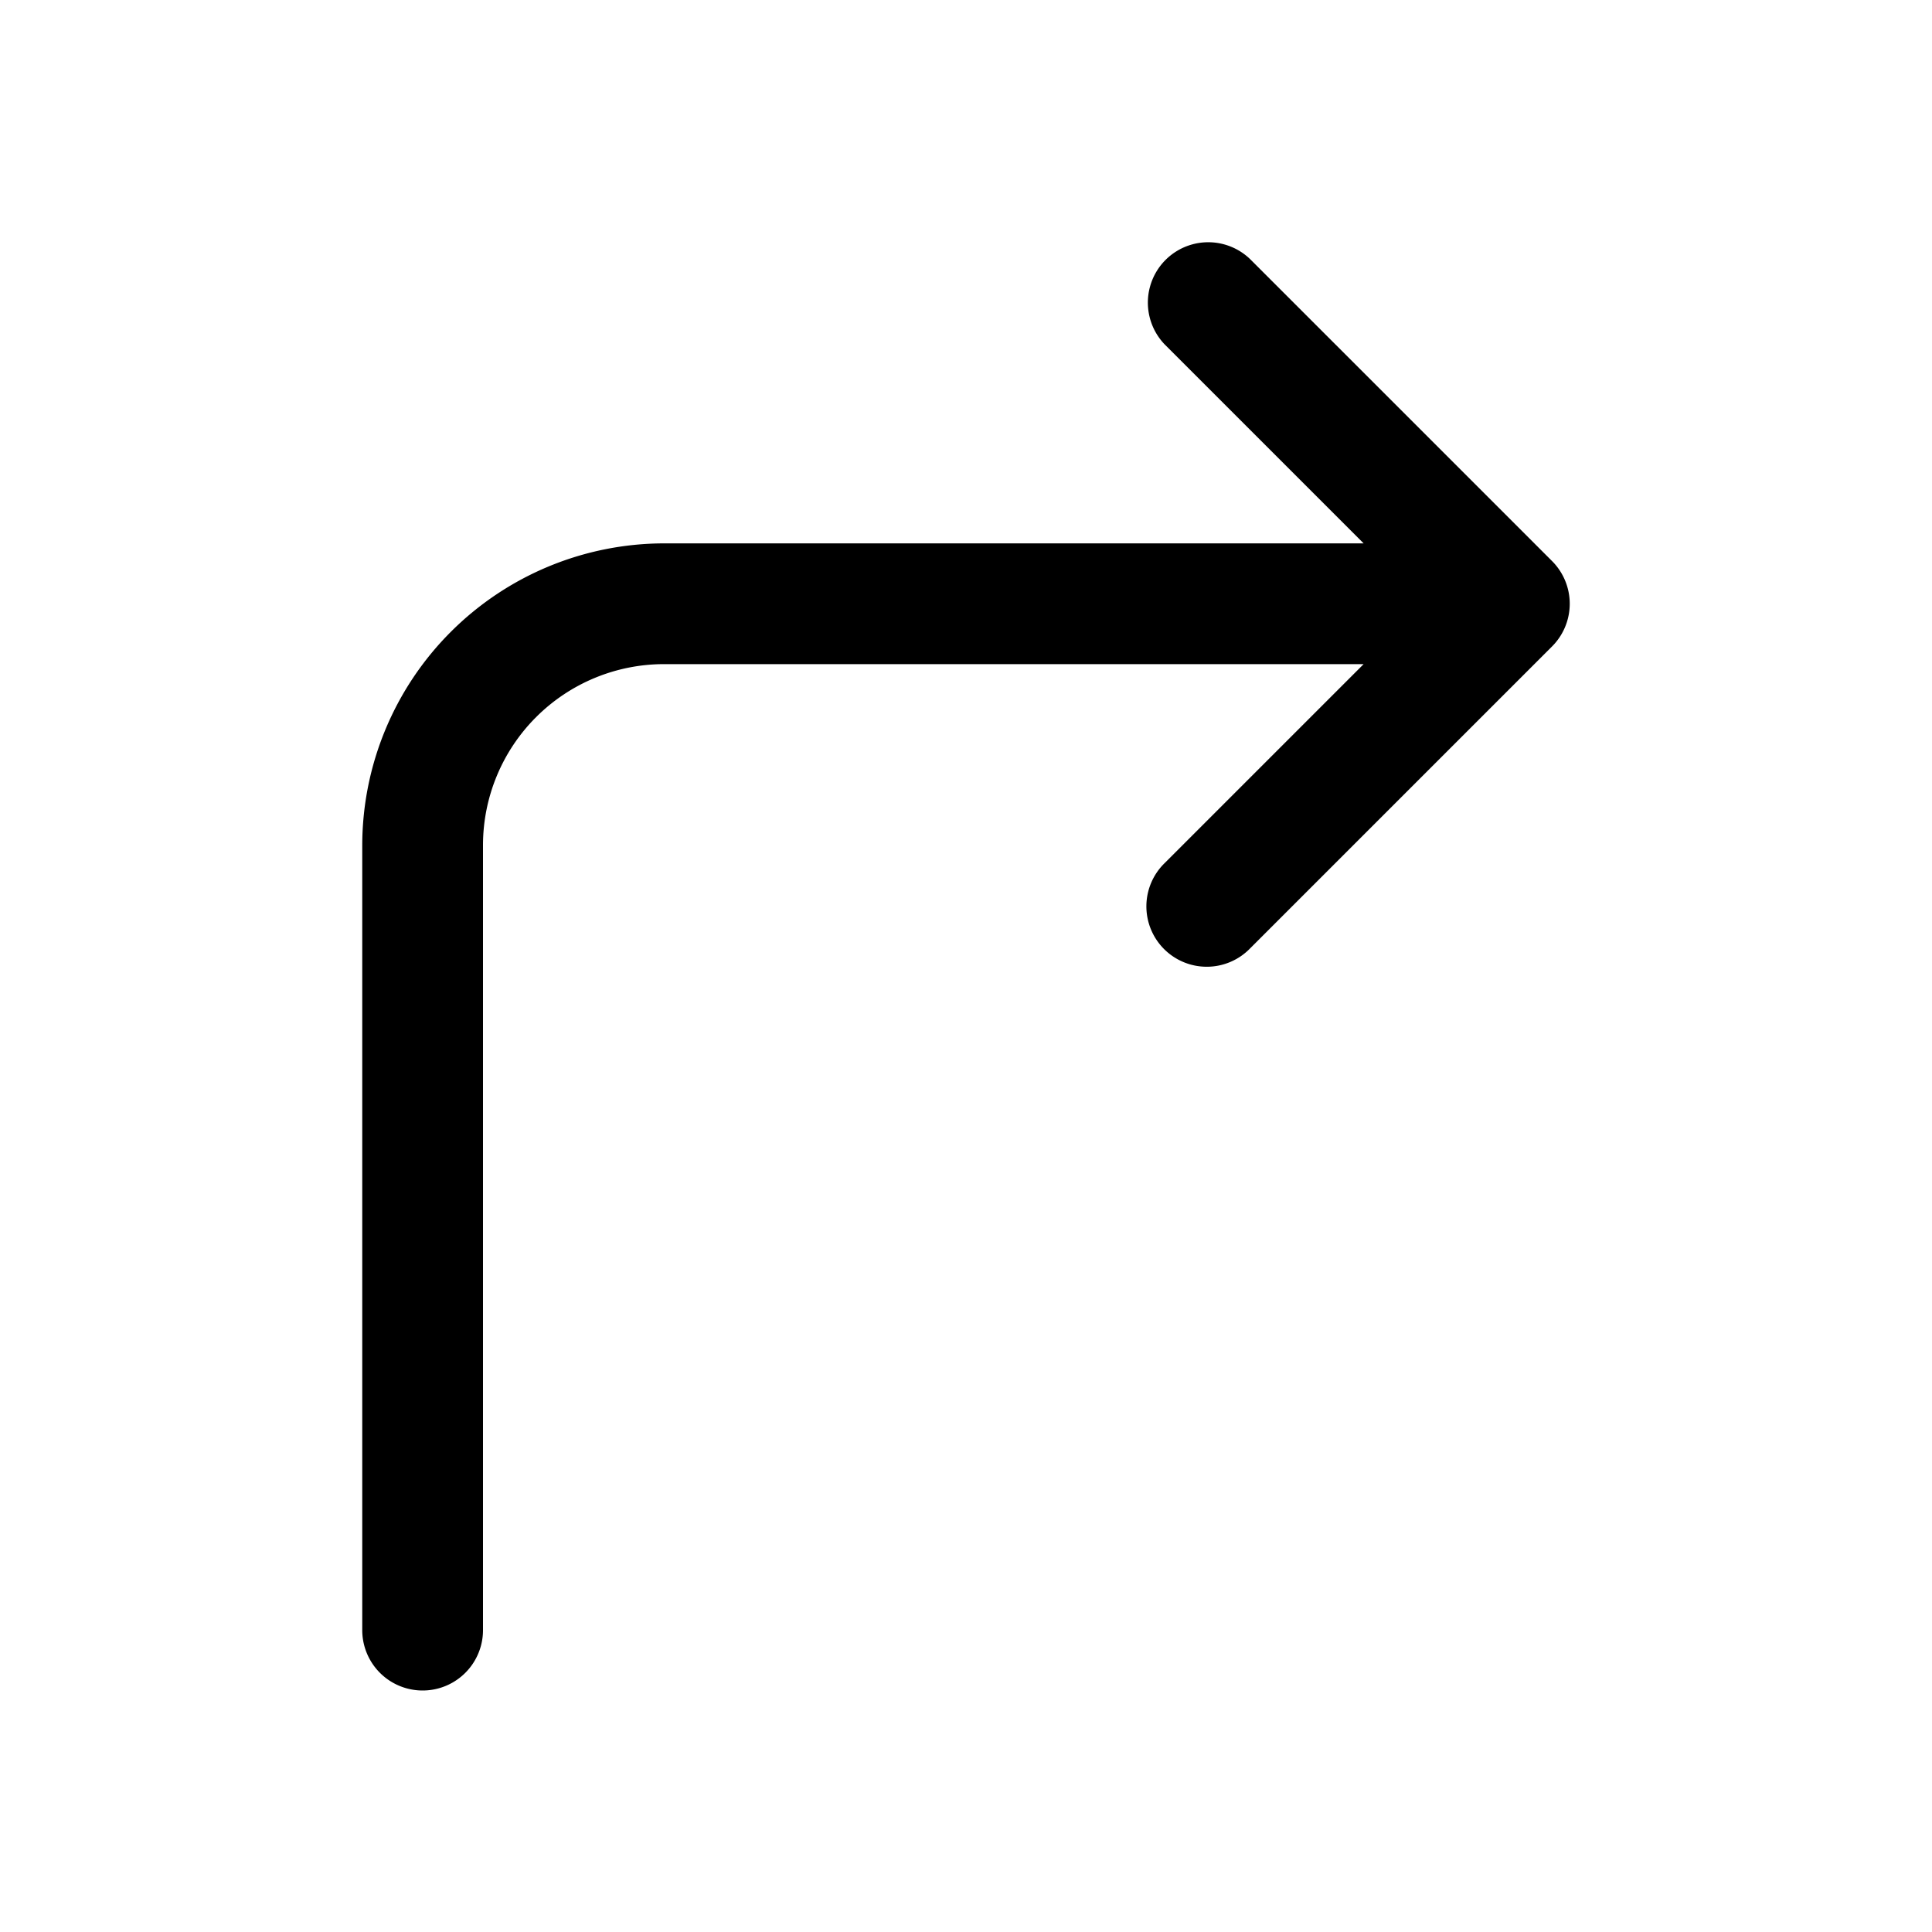 <svg xmlns="http://www.w3.org/2000/svg" viewBox="0 0 32 32" id="turn-right-arrow"><path d="M25.707,9.293l-5-5a1,1,0,0,0-1.414,1.414L22.586,9H11a5.006,5.006,0,0,0-5,5V27a1,1,0,0,0,2,0V14a3,3,0,0,1,3-3H22.586l-3.293,3.293a1,1,0,1,0,1.414,1.414l5-5A1,1,0,0,0,25.707,9.293Z" data-name="Layer 2"></path></svg>